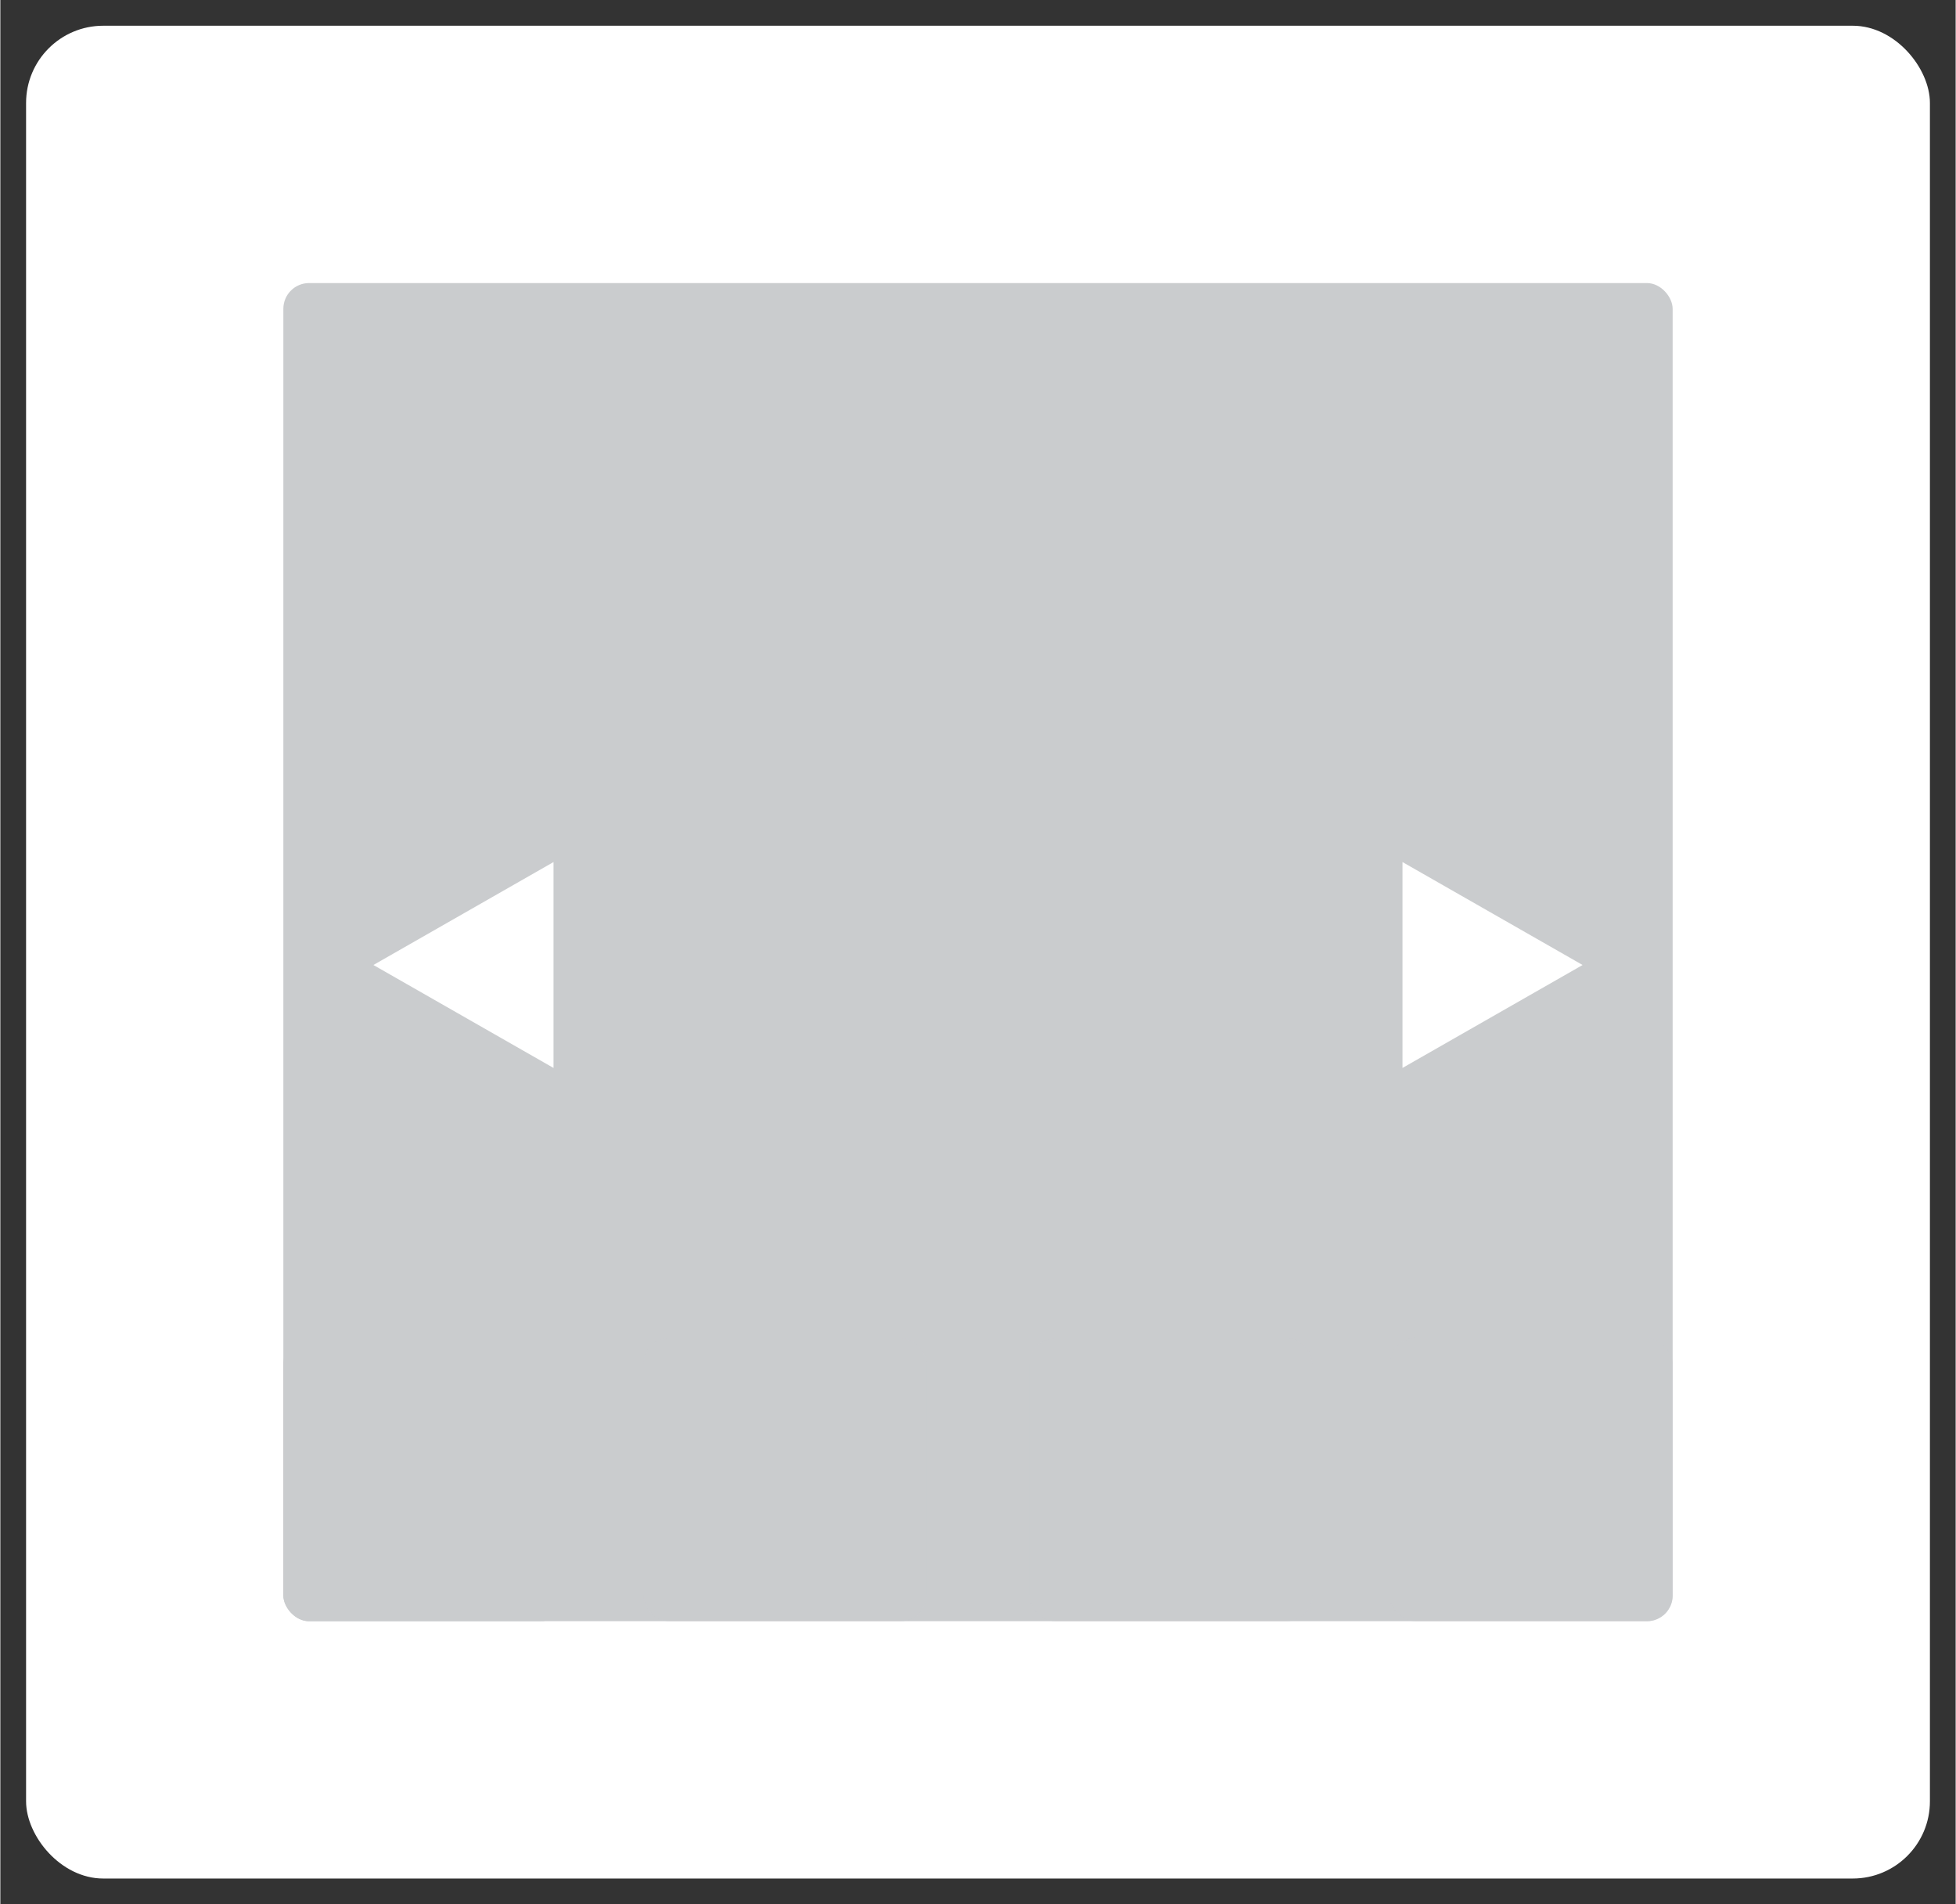 <svg xmlns="http://www.w3.org/2000/svg" width="150" height="146" viewBox="0 0 76 74"><rect x="0" y="0" width="76" height="74" fill="#333333" stroke="none"/><defs><clipPath id="b"><path d="M0 0h76v74H0z"/></clipPath></defs><g id="a" clip-path="url(#b)"><g transform="translate(-1)"><rect width="74" height="72" rx="3" fill="#fff" transform="translate(2 1)"/><rect width="54" height="52" rx="1" transform="translate(12 11)" fill="#CACCCE"/><rect width="11" height="11" rx="1" transform="translate(12 52)" fill="#CACCCE"/><rect width="11" height="11" rx="1" transform="translate(41 52)" fill="#CACCCE" opacity=".6"/><rect width="11" height="11" rx="1" transform="translate(26 52)" fill="#CACCCE" opacity=".6"/><rect width="11" height="11" rx="1" transform="translate(55 52)" fill="#CACCCE" opacity=".6"/></g><path d="M4 0l4 7H0z" transform="rotate(-90 28 13.5)" fill="#fff"/><path d="M4 0l4 7H0z" transform="rotate(90 14 47.5)" fill="#fff"/></g></svg>